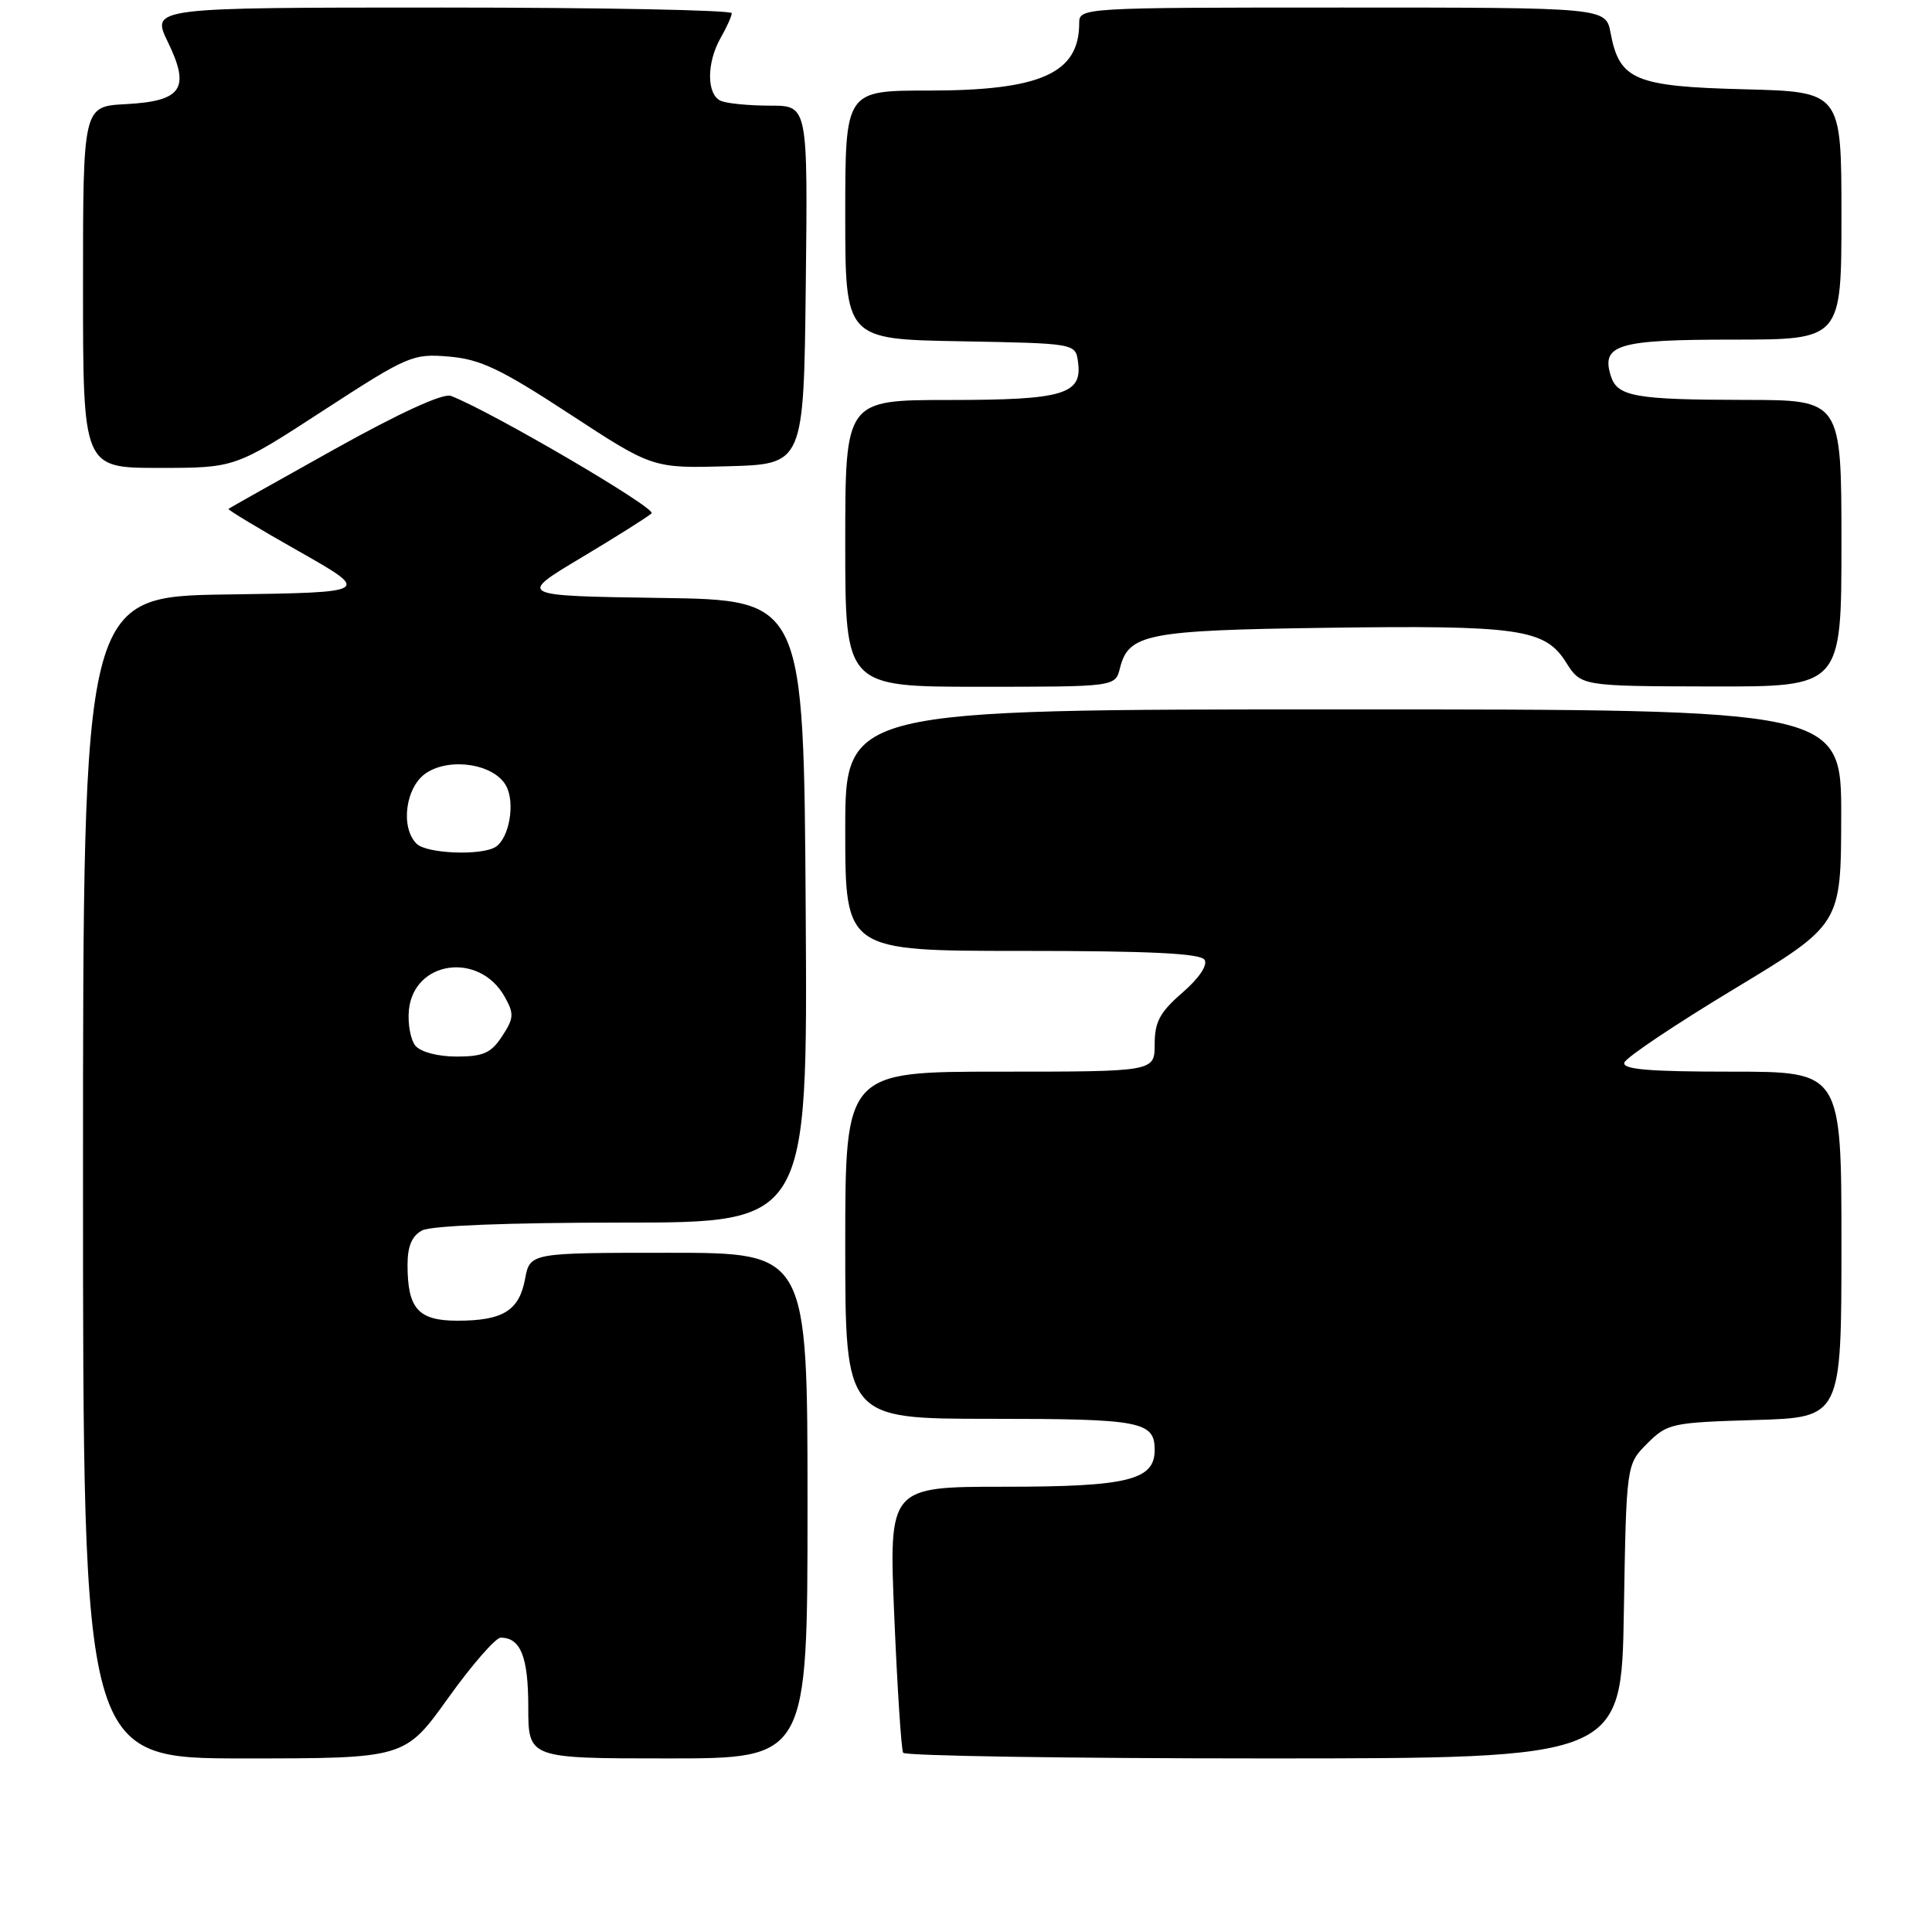 <?xml version="1.0" encoding="UTF-8" standalone="no"?>
<!DOCTYPE svg PUBLIC "-//W3C//DTD SVG 1.1//EN" "http://www.w3.org/Graphics/SVG/1.1/DTD/svg11.dtd" >
<svg xmlns="http://www.w3.org/2000/svg" xmlns:xlink="http://www.w3.org/1999/xlink" version="1.1" viewBox="0 0 256 256">
 <g >
 <path fill="currentColor"
d=" M 59.38 225.00 C 62.53 220.60 65.67 217.00 66.35 217.00 C 68.99 217.00 70.00 219.55 70.00 226.20 C 70.00 233.00 70.00 233.00 88.50 233.00 C 107.00 233.00 107.00 233.00 107.00 199.50 C 107.00 166.00 107.00 166.00 88.61 166.00 C 70.22 166.00 70.22 166.00 69.57 169.49 C 68.78 173.68 66.63 175.00 60.60 175.00 C 55.42 175.00 54.00 173.41 54.00 167.60 C 54.00 165.13 54.58 163.76 55.93 163.04 C 57.12 162.40 67.42 162.00 82.45 162.00 C 107.02 162.00 107.02 162.00 106.76 120.75 C 106.50 79.50 106.50 79.50 87.53 79.23 C 68.56 78.95 68.56 78.95 77.03 73.89 C 81.69 71.10 85.88 68.46 86.34 68.02 C 87.04 67.36 65.07 54.50 59.75 52.46 C 58.73 52.06 52.95 54.71 44.31 59.53 C 36.71 63.77 30.40 67.32 30.27 67.43 C 30.14 67.54 34.35 70.08 39.62 73.06 C 49.20 78.50 49.20 78.50 30.10 78.77 C 11.00 79.04 11.00 79.04 11.00 156.02 C 11.00 233.00 11.00 233.00 32.32 233.00 C 53.65 233.00 53.65 233.00 59.38 225.00 Z  M 215.17 213.52 C 215.50 194.04 215.50 194.04 218.27 191.27 C 220.93 188.61 221.52 188.49 232.52 188.16 C 244.00 187.83 244.00 187.83 244.00 164.91 C 244.00 142.00 244.00 142.00 229.42 142.00 C 218.43 142.00 214.93 141.70 215.24 140.79 C 215.46 140.12 222.01 135.73 229.79 131.04 C 243.94 122.50 243.94 122.50 243.97 108.25 C 244.00 94.00 244.00 94.00 178.00 94.00 C 112.00 94.00 112.00 94.00 112.00 110.00 C 112.00 126.00 112.00 126.00 135.44 126.00 C 152.40 126.00 159.08 126.33 159.61 127.18 C 160.05 127.89 158.88 129.62 156.67 131.54 C 153.70 134.11 153.00 135.40 153.00 138.36 C 153.00 142.00 153.00 142.00 132.50 142.00 C 112.00 142.00 112.00 142.00 112.00 165.00 C 112.00 188.00 112.00 188.00 131.30 188.00 C 151.21 188.00 153.00 188.34 153.00 192.14 C 153.00 196.12 149.40 197.00 133.16 197.00 C 117.77 197.00 117.77 197.00 118.50 214.25 C 118.90 223.74 119.43 231.84 119.67 232.25 C 119.92 232.66 141.43 233.00 167.48 233.00 C 214.85 233.00 214.85 233.00 215.17 213.52 Z  M 148.40 88.53 C 149.54 84.00 151.95 83.52 175.50 83.19 C 201.29 82.83 204.70 83.32 207.50 87.75 C 209.50 90.92 209.50 90.92 226.75 90.96 C 244.00 91.00 244.00 91.00 244.00 72.00 C 244.00 53.00 244.00 53.00 231.25 52.99 C 216.69 52.97 214.31 52.55 213.45 49.84 C 212.12 45.66 214.33 45.00 229.62 45.00 C 244.00 45.00 244.00 45.00 244.00 28.58 C 244.00 12.16 244.00 12.16 231.10 11.83 C 216.62 11.46 214.58 10.60 213.41 4.36 C 212.78 1.00 212.78 1.00 177.89 1.00 C 143.30 1.00 143.00 1.02 143.00 3.07 C 143.00 9.72 137.89 12.00 123.03 12.00 C 112.00 12.00 112.00 12.00 112.00 28.47 C 112.00 44.95 112.00 44.95 127.25 45.22 C 142.50 45.50 142.50 45.50 142.84 47.94 C 143.45 52.25 140.94 53.00 125.81 53.00 C 112.00 53.00 112.00 53.00 112.00 72.00 C 112.00 91.00 112.00 91.00 129.89 91.00 C 147.78 91.00 147.78 91.00 148.40 88.53 Z  M 42.82 54.41 C 54.06 47.11 54.69 46.84 59.50 47.25 C 63.65 47.60 66.36 48.89 75.50 54.87 C 86.49 62.06 86.49 62.06 96.50 61.78 C 106.50 61.50 106.50 61.50 106.77 37.75 C 107.04 14.00 107.04 14.00 102.10 14.00 C 99.38 14.00 96.45 13.73 95.58 13.39 C 93.62 12.64 93.58 8.36 95.50 5.00 C 96.29 3.62 96.95 2.16 96.96 1.75 C 96.98 1.34 79.68 1.00 58.51 1.00 C 20.03 1.00 20.03 1.00 22.23 5.54 C 25.25 11.75 24.13 13.40 16.65 13.80 C 11.00 14.10 11.00 14.10 11.00 38.05 C 11.00 62.00 11.00 62.00 21.07 62.00 C 31.15 62.00 31.15 62.00 42.82 54.41 Z  M 55.05 138.57 C 54.40 137.78 54.01 135.65 54.18 133.85 C 54.82 127.28 63.49 126.06 66.87 132.07 C 68.14 134.33 68.10 134.92 66.53 137.31 C 65.08 139.53 64.03 140.00 60.51 140.00 C 58.02 140.00 55.75 139.40 55.05 138.57 Z  M 55.20 111.80 C 53.00 109.60 53.75 104.21 56.50 102.41 C 59.71 100.31 65.53 101.26 67.07 104.14 C 68.29 106.41 67.48 111.07 65.67 112.22 C 63.80 113.41 56.52 113.12 55.20 111.80 Z "/>
</g>
</svg>